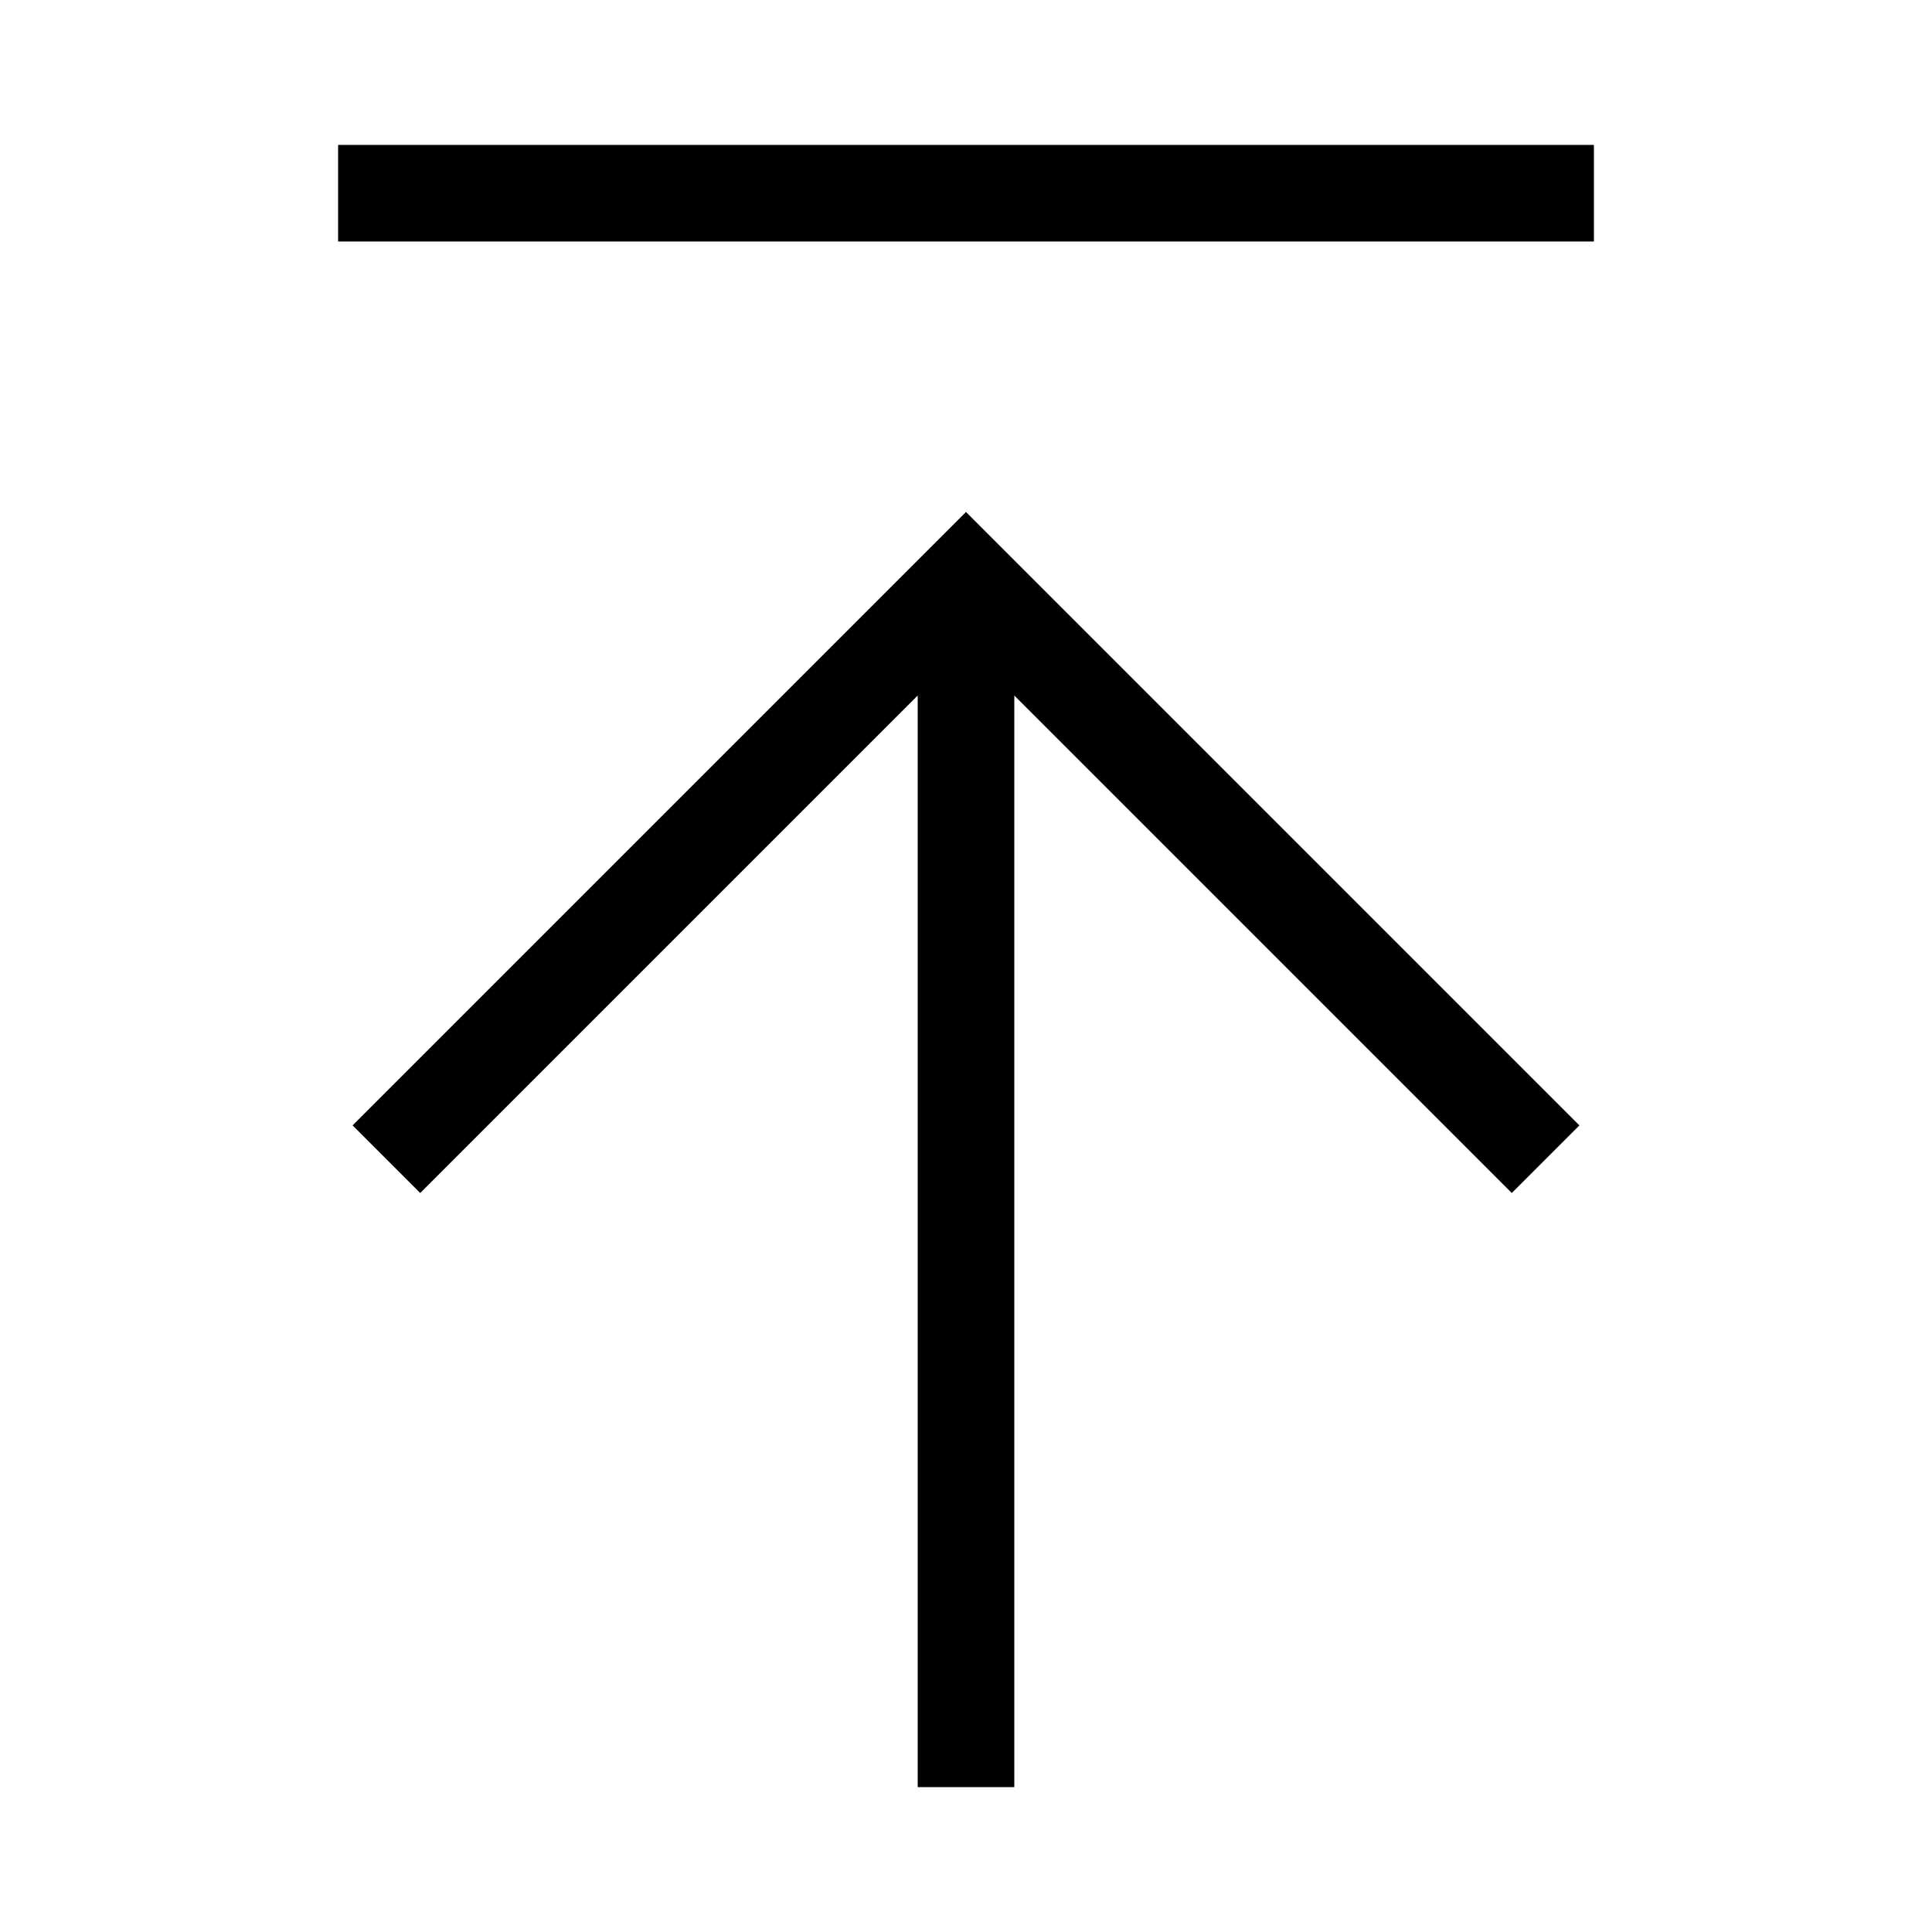 <svg id="Layer_5" data-name="Layer 5" xmlns="http://www.w3.org/2000/svg" viewBox="0 0 80 80"><path d="M14.6,46.6l2.8,2.8L38,28.8V74h4V28.8L62.6,49.4l2.8-2.8L40,21.2Z"/><path d="M66,6H14v4H66Z"/></svg>